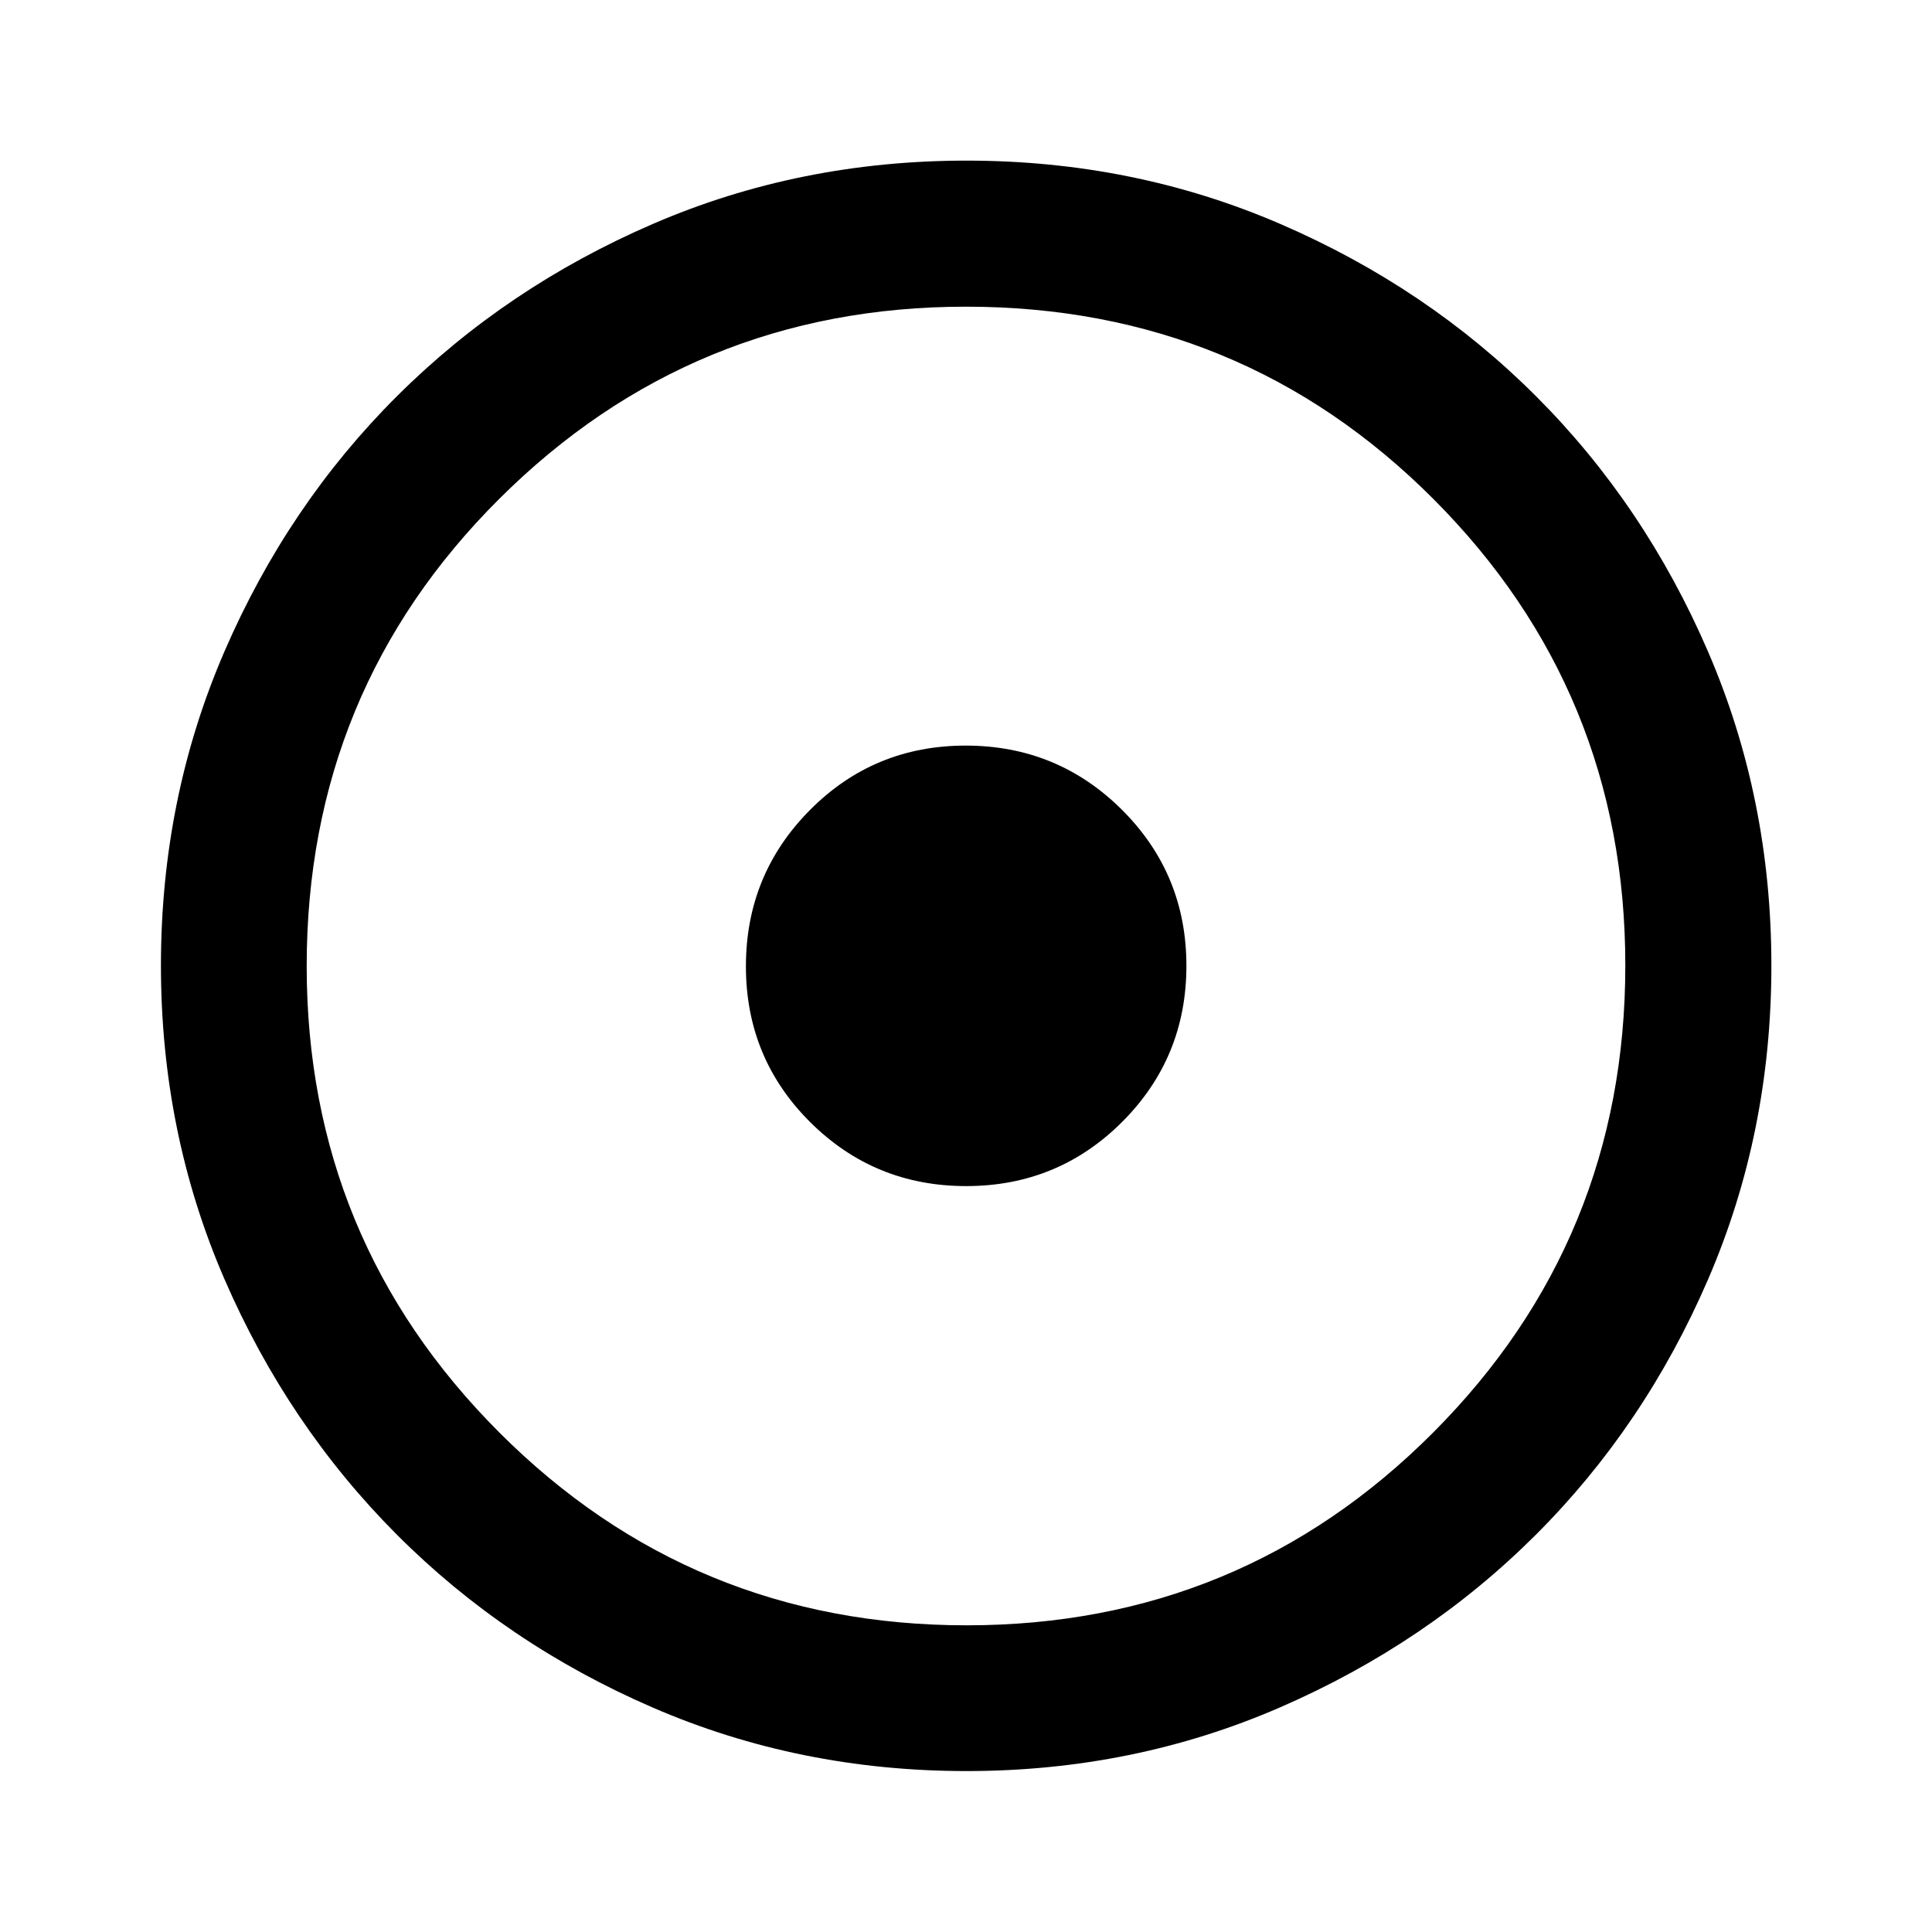 <svg xmlns="http://www.w3.org/2000/svg" height="40" viewBox="0 -960 960 960" width="40"><path d="M480.1-370.64q45.61 0 77.52-31.92 31.9-31.93 31.9-77.54 0-45.61-32.03-77.52-32.04-31.9-77.65-31.9-45.61 0-77.4 32.03-31.8 32.04-31.8 77.65 0 45.61 31.92 77.4 31.93 31.8 77.54 31.8Zm.14 290.67q-83.05 0-155.91-31.56-72.87-31.55-127.07-85.85-54.21-54.31-85.75-127.08-31.54-72.78-31.54-155.81 0-83.11 31.56-156.02 31.55-72.91 85.83-126.96t127.06-85.49q72.79-31.45 155.84-31.45 83.12 0 156.05 31.53 72.94 31.52 126.97 85.57 54.03 54.04 85.47 126.95 31.44 72.91 31.44 155.92 0 83.08-31.46 155.94t-85.61 126.92q-54.14 54.06-127.02 85.72-72.88 31.67-155.86 31.67Zm.07-72.42q136.23 0 231.77-95.74 95.53-95.75 95.53-232.18 0-136.23-95.39-231.77-95.38-95.53-232.28-95.53-135.98 0-231.76 95.39-95.79 95.38-95.79 232.28 0 135.98 95.74 231.76 95.75 95.79 232.18 95.79ZM480-480Z"/></svg>